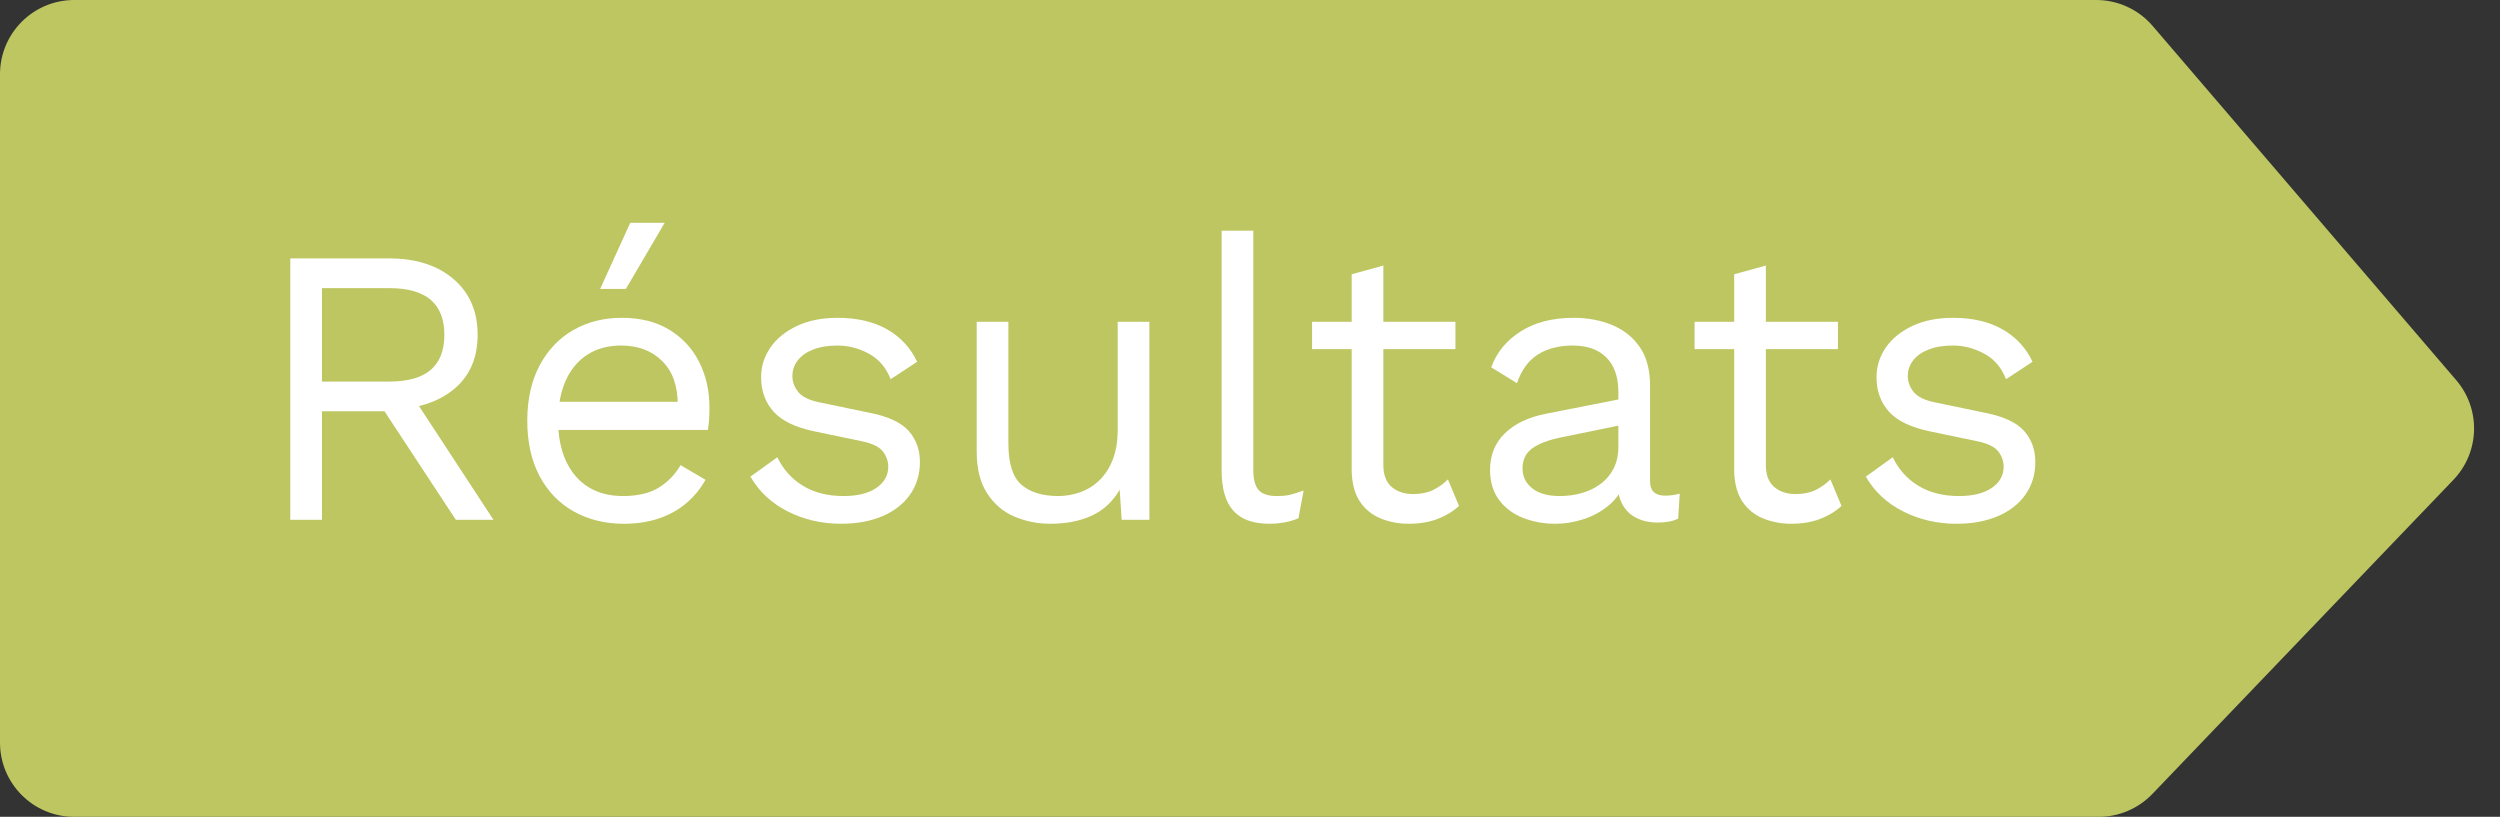 <?xml version="1.0" encoding="UTF-8"?>
<svg width="101px" height="33px" viewBox="0 0 101 33" version="1.1" xmlns="http://www.w3.org/2000/svg" xmlns:xlink="http://www.w3.org/1999/xlink">
    <rect x="0" y="0" width="101" height="33" fill="#333333" stroke="none"/>
    <title>resultats</title>
    <g id="Page-1" stroke="none" stroke-width="1" fill="none" fill-rule="evenodd">
        <g id="surface3-" transform="translate(-403, -159)">
            <g id="Group" transform="translate(-1, 0)">
                <g id="Group-9" transform="translate(404, 95)">
                    <g id="resultats" transform="translate(0, 64)">
                        <path d="M3,0 L84.689,0 C85.565,1.749542e-14 86.397,0.383 86.967,1.048 L99.23,15.357 C100.235,16.529 100.186,18.271 99.118,19.385 L86.955,32.076 C86.389,32.666 85.607,33 84.789,33 L3,33 C1.343,33 2.02906125e-16,31.657 0,30 L0,3 C-2.02906125e-16,1.343 1.343,1.63662682e-15 3,0 Z" id="Rectangle" fill="#bdc660"></path>
                        <g id="Résultats" transform="translate(11.728, 9)" fill="#FFFFFF" fill-rule="nonzero">
                            <path d="M4,1.44 C5.077,1.44 5.941,1.717 6.592,2.272 C7.243,2.827 7.568,3.579 7.568,4.528 C7.568,5.477 7.24,6.216 6.584,6.744 C5.928,7.272 5.061,7.536 3.984,7.536 L3.872,7.616 L1.28,7.616 L1.28,12 L0,12 L0,1.44 L4,1.44 Z M3.984,6.416 C4.741,6.416 5.304,6.259 5.672,5.944 C6.04,5.629 6.224,5.157 6.224,4.528 C6.224,3.899 6.04,3.427 5.672,3.112 C5.304,2.797 4.741,2.64 3.984,2.64 L1.28,2.64 L1.28,6.416 L3.984,6.416 Z M4.72,6.672 L8.208,12 L6.688,12 L3.648,7.376 L4.72,6.672 Z" id="Shape"></path>
                            <path d="M13.478,12.16 C12.721,12.16 12.046,11.995 11.454,11.664 C10.862,11.333 10.401,10.856 10.07,10.232 C9.74,9.608 9.574,8.864 9.574,8 C9.574,7.136 9.74,6.392 10.07,5.768 C10.401,5.144 10.854,4.667 11.43,4.336 C12.006,4.005 12.662,3.84 13.398,3.84 C14.145,3.84 14.782,4 15.31,4.32 C15.838,4.64 16.241,5.075 16.518,5.624 C16.796,6.173 16.934,6.789 16.934,7.472 C16.934,7.653 16.929,7.819 16.918,7.968 C16.908,8.117 16.892,8.251 16.87,8.368 L10.406,8.368 L10.406,7.232 L16.31,7.232 L15.654,7.36 C15.654,6.592 15.444,6 15.022,5.584 C14.601,5.168 14.049,4.96 13.366,4.96 C12.844,4.96 12.393,5.08 12.014,5.32 C11.636,5.56 11.342,5.907 11.134,6.36 C10.926,6.813 10.822,7.36 10.822,8 C10.822,8.629 10.929,9.173 11.142,9.632 C11.356,10.091 11.657,10.44 12.046,10.68 C12.436,10.92 12.902,11.04 13.446,11.04 C14.033,11.04 14.51,10.928 14.878,10.704 C15.246,10.48 15.542,10.176 15.766,9.792 L16.774,10.384 C16.572,10.747 16.313,11.061 15.998,11.328 C15.684,11.595 15.316,11.8 14.894,11.944 C14.473,12.088 14.001,12.16 13.478,12.16 Z M13.734,0 L15.126,0 L13.558,2.672 L12.518,2.672 L13.734,0 Z" id="Shape"></path>
                            <path d="M22.253,12.16 C21.474,12.16 20.757,11.995 20.101,11.664 C19.445,11.333 18.941,10.864 18.589,10.256 L19.677,9.472 C19.911,9.963 20.255,10.347 20.709,10.624 C21.162,10.901 21.709,11.04 22.349,11.04 C22.914,11.04 23.357,10.931 23.677,10.712 C23.997,10.493 24.157,10.208 24.157,9.856 C24.157,9.632 24.085,9.427 23.941,9.24 C23.797,9.053 23.522,8.917 23.117,8.832 L21.197,8.432 C20.418,8.272 19.861,8.005 19.525,7.632 C19.189,7.259 19.021,6.795 19.021,6.24 C19.021,5.803 19.146,5.403 19.397,5.04 C19.647,4.677 20.005,4.387 20.469,4.168 C20.933,3.949 21.479,3.84 22.109,3.84 C22.898,3.84 23.565,3.995 24.109,4.304 C24.653,4.613 25.058,5.051 25.325,5.616 L24.253,6.32 C24.071,5.851 23.778,5.507 23.373,5.288 C22.967,5.069 22.546,4.96 22.109,4.96 C21.725,4.96 21.397,5.013 21.125,5.12 C20.853,5.227 20.645,5.373 20.501,5.56 C20.357,5.747 20.285,5.957 20.285,6.192 C20.285,6.427 20.365,6.643 20.525,6.84 C20.685,7.037 20.983,7.179 21.421,7.264 L23.421,7.68 C24.167,7.829 24.69,8.075 24.989,8.416 C25.287,8.757 25.437,9.173 25.437,9.664 C25.437,10.165 25.303,10.605 25.037,10.984 C24.77,11.363 24.397,11.653 23.917,11.856 C23.437,12.059 22.882,12.16 22.253,12.16 Z" id="Path"></path>
                            <path d="M30.707,12.16 C30.195,12.16 29.713,12.064 29.259,11.872 C28.806,11.68 28.438,11.368 28.155,10.936 C27.873,10.504 27.731,9.941 27.731,9.248 L27.731,4 L29.011,4 L29.011,8.912 C29.011,9.723 29.187,10.28 29.539,10.584 C29.891,10.888 30.387,11.04 31.027,11.04 C31.326,11.04 31.619,10.989 31.907,10.888 C32.195,10.787 32.454,10.627 32.683,10.408 C32.913,10.189 33.094,9.909 33.227,9.568 C33.361,9.227 33.427,8.821 33.427,8.352 L33.427,4 L34.707,4 L34.707,12 L33.587,12 L33.507,10.784 C33.23,11.264 32.854,11.613 32.379,11.832 C31.905,12.051 31.347,12.16 30.707,12.16 Z" id="Path"></path>
                            <path d="M38.906,0.32 L38.906,9.968 C38.906,10.373 38.98,10.653 39.13,10.808 C39.279,10.963 39.519,11.04 39.85,11.04 C40.063,11.04 40.239,11.024 40.378,10.992 C40.516,10.96 40.703,10.901 40.938,10.816 L40.73,11.936 C40.559,12.011 40.372,12.067 40.17,12.104 C39.967,12.141 39.759,12.16 39.546,12.16 C38.895,12.16 38.412,11.984 38.098,11.632 C37.783,11.28 37.626,10.741 37.626,10.016 L37.626,0.32 L38.906,0.32 Z" id="Path"></path>
                            <path d="M44.16,1.728 L44.16,9.792 C44.16,10.187 44.272,10.48 44.496,10.672 C44.72,10.864 45.008,10.96 45.36,10.96 C45.669,10.96 45.936,10.907 46.16,10.8 C46.384,10.693 46.587,10.549 46.768,10.368 L47.216,11.44 C46.971,11.664 46.68,11.84 46.344,11.968 C46.008,12.096 45.621,12.16 45.184,12.16 C44.779,12.16 44.4,12.088 44.048,11.944 C43.696,11.8 43.416,11.571 43.208,11.256 C43,10.941 42.891,10.528 42.88,10.016 L42.88,2.08 L44.16,1.728 Z M47.072,4 L47.072,5.104 L41.28,5.104 L41.28,4 L47.072,4 Z" id="Shape"></path>
                            <path d="M53.654,6.832 C53.654,6.235 53.494,5.773 53.174,5.448 C52.854,5.123 52.401,4.96 51.814,4.96 C51.26,4.96 50.79,5.08 50.406,5.32 C50.022,5.56 49.74,5.947 49.558,6.48 L48.518,5.84 C48.732,5.243 49.126,4.76 49.702,4.392 C50.278,4.024 50.993,3.84 51.846,3.84 C52.422,3.84 52.945,3.939 53.414,4.136 C53.884,4.333 54.254,4.632 54.526,5.032 C54.798,5.432 54.934,5.947 54.934,6.576 L54.934,10.448 C54.934,10.832 55.137,11.024 55.542,11.024 C55.745,11.024 55.942,10.997 56.134,10.944 L56.07,11.952 C55.857,12.059 55.58,12.112 55.238,12.112 C54.929,12.112 54.652,12.053 54.406,11.936 C54.161,11.819 53.969,11.64 53.83,11.4 C53.692,11.16 53.622,10.859 53.622,10.496 L53.622,10.336 L53.942,10.384 C53.814,10.8 53.596,11.139 53.286,11.4 C52.977,11.661 52.63,11.853 52.246,11.976 C51.862,12.099 51.484,12.16 51.11,12.16 C50.641,12.16 50.204,12.08 49.798,11.92 C49.393,11.76 49.07,11.517 48.83,11.192 C48.59,10.867 48.47,10.464 48.47,9.984 C48.47,9.387 48.67,8.893 49.07,8.504 C49.47,8.115 50.028,7.851 50.742,7.712 L53.91,7.088 L53.91,8.144 L51.334,8.672 C50.812,8.779 50.422,8.928 50.166,9.12 C49.91,9.312 49.782,9.579 49.782,9.92 C49.782,10.251 49.913,10.52 50.174,10.728 C50.436,10.936 50.806,11.04 51.286,11.04 C51.596,11.04 51.892,11 52.174,10.92 C52.457,10.84 52.71,10.717 52.934,10.552 C53.158,10.387 53.334,10.179 53.462,9.928 C53.59,9.677 53.654,9.381 53.654,9.04 L53.654,6.832 Z" id="Path"></path>
                            <path d="M59.613,1.728 L59.613,9.792 C59.613,10.187 59.725,10.48 59.949,10.672 C60.173,10.864 60.461,10.96 60.813,10.96 C61.122,10.96 61.389,10.907 61.613,10.8 C61.837,10.693 62.039,10.549 62.221,10.368 L62.669,11.44 C62.423,11.664 62.133,11.84 61.797,11.968 C61.461,12.096 61.074,12.16 60.637,12.16 C60.231,12.16 59.853,12.088 59.501,11.944 C59.149,11.8 58.869,11.571 58.661,11.256 C58.453,10.941 58.343,10.528 58.333,10.016 L58.333,2.08 L59.613,1.728 Z M62.525,4 L62.525,5.104 L56.733,5.104 L56.733,4 L62.525,4 Z" id="Shape"></path>
                            <path d="M67.315,12.16 C66.537,12.16 65.819,11.995 65.163,11.664 C64.507,11.333 64.003,10.864 63.651,10.256 L64.739,9.472 C64.974,9.963 65.318,10.347 65.771,10.624 C66.225,10.901 66.771,11.04 67.411,11.04 C67.977,11.04 68.419,10.931 68.739,10.712 C69.059,10.493 69.219,10.208 69.219,9.856 C69.219,9.632 69.147,9.427 69.003,9.24 C68.859,9.053 68.585,8.917 68.179,8.832 L66.259,8.432 C65.481,8.272 64.923,8.005 64.587,7.632 C64.251,7.259 64.083,6.795 64.083,6.24 C64.083,5.803 64.209,5.403 64.459,5.04 C64.71,4.677 65.067,4.387 65.531,4.168 C65.995,3.949 66.542,3.84 67.171,3.84 C67.961,3.84 68.627,3.995 69.171,4.304 C69.715,4.613 70.121,5.051 70.387,5.616 L69.315,6.32 C69.134,5.851 68.841,5.507 68.435,5.288 C68.03,5.069 67.609,4.96 67.171,4.96 C66.787,4.96 66.459,5.013 66.187,5.12 C65.915,5.227 65.707,5.373 65.563,5.56 C65.419,5.747 65.347,5.957 65.347,6.192 C65.347,6.427 65.427,6.643 65.587,6.84 C65.747,7.037 66.046,7.179 66.483,7.264 L68.483,7.68 C69.23,7.829 69.753,8.075 70.051,8.416 C70.35,8.757 70.499,9.173 70.499,9.664 C70.499,10.165 70.366,10.605 70.099,10.984 C69.833,11.363 69.459,11.653 68.979,11.856 C68.499,12.059 67.945,12.16 67.315,12.16 Z" id="Path"></path>
                        </g>
                    </g>
                </g>
            </g>
        </g>
    </g>
</svg>
